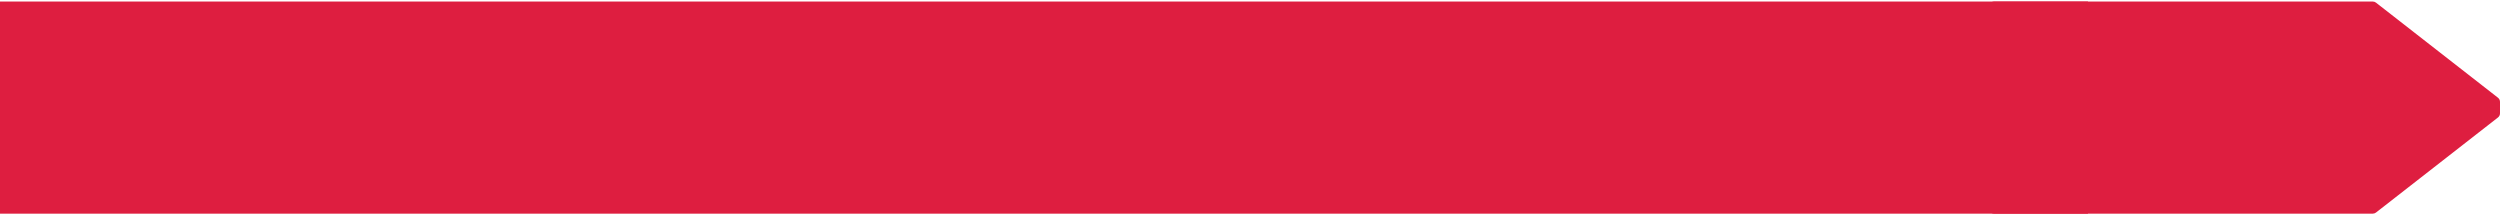 <svg width="1438" height="123" viewBox="0 0 1438 123" fill="none" xmlns="http://www.w3.org/2000/svg">
<path d="M1364.83 122.889L1147 122.889C1145.34 122.889 1144 121.546 1144 119.889L1144 3.889C1144 2.232 1145.34 0.889 1147 0.889L1364.83 0.889C1365.5 0.889 1366.15 1.112 1366.67 1.523L1436.84 56.214C1437.57 56.783 1438 57.656 1438 58.58V65.198C1438 66.122 1437.57 66.995 1436.84 67.564L1366.67 122.255C1366.15 122.666 1365.5 122.889 1364.83 122.889Z" fill="#DE1E40"/>
<rect y="0.889" width="1201" height="122" fill="#DE1E40"/>
</svg>

